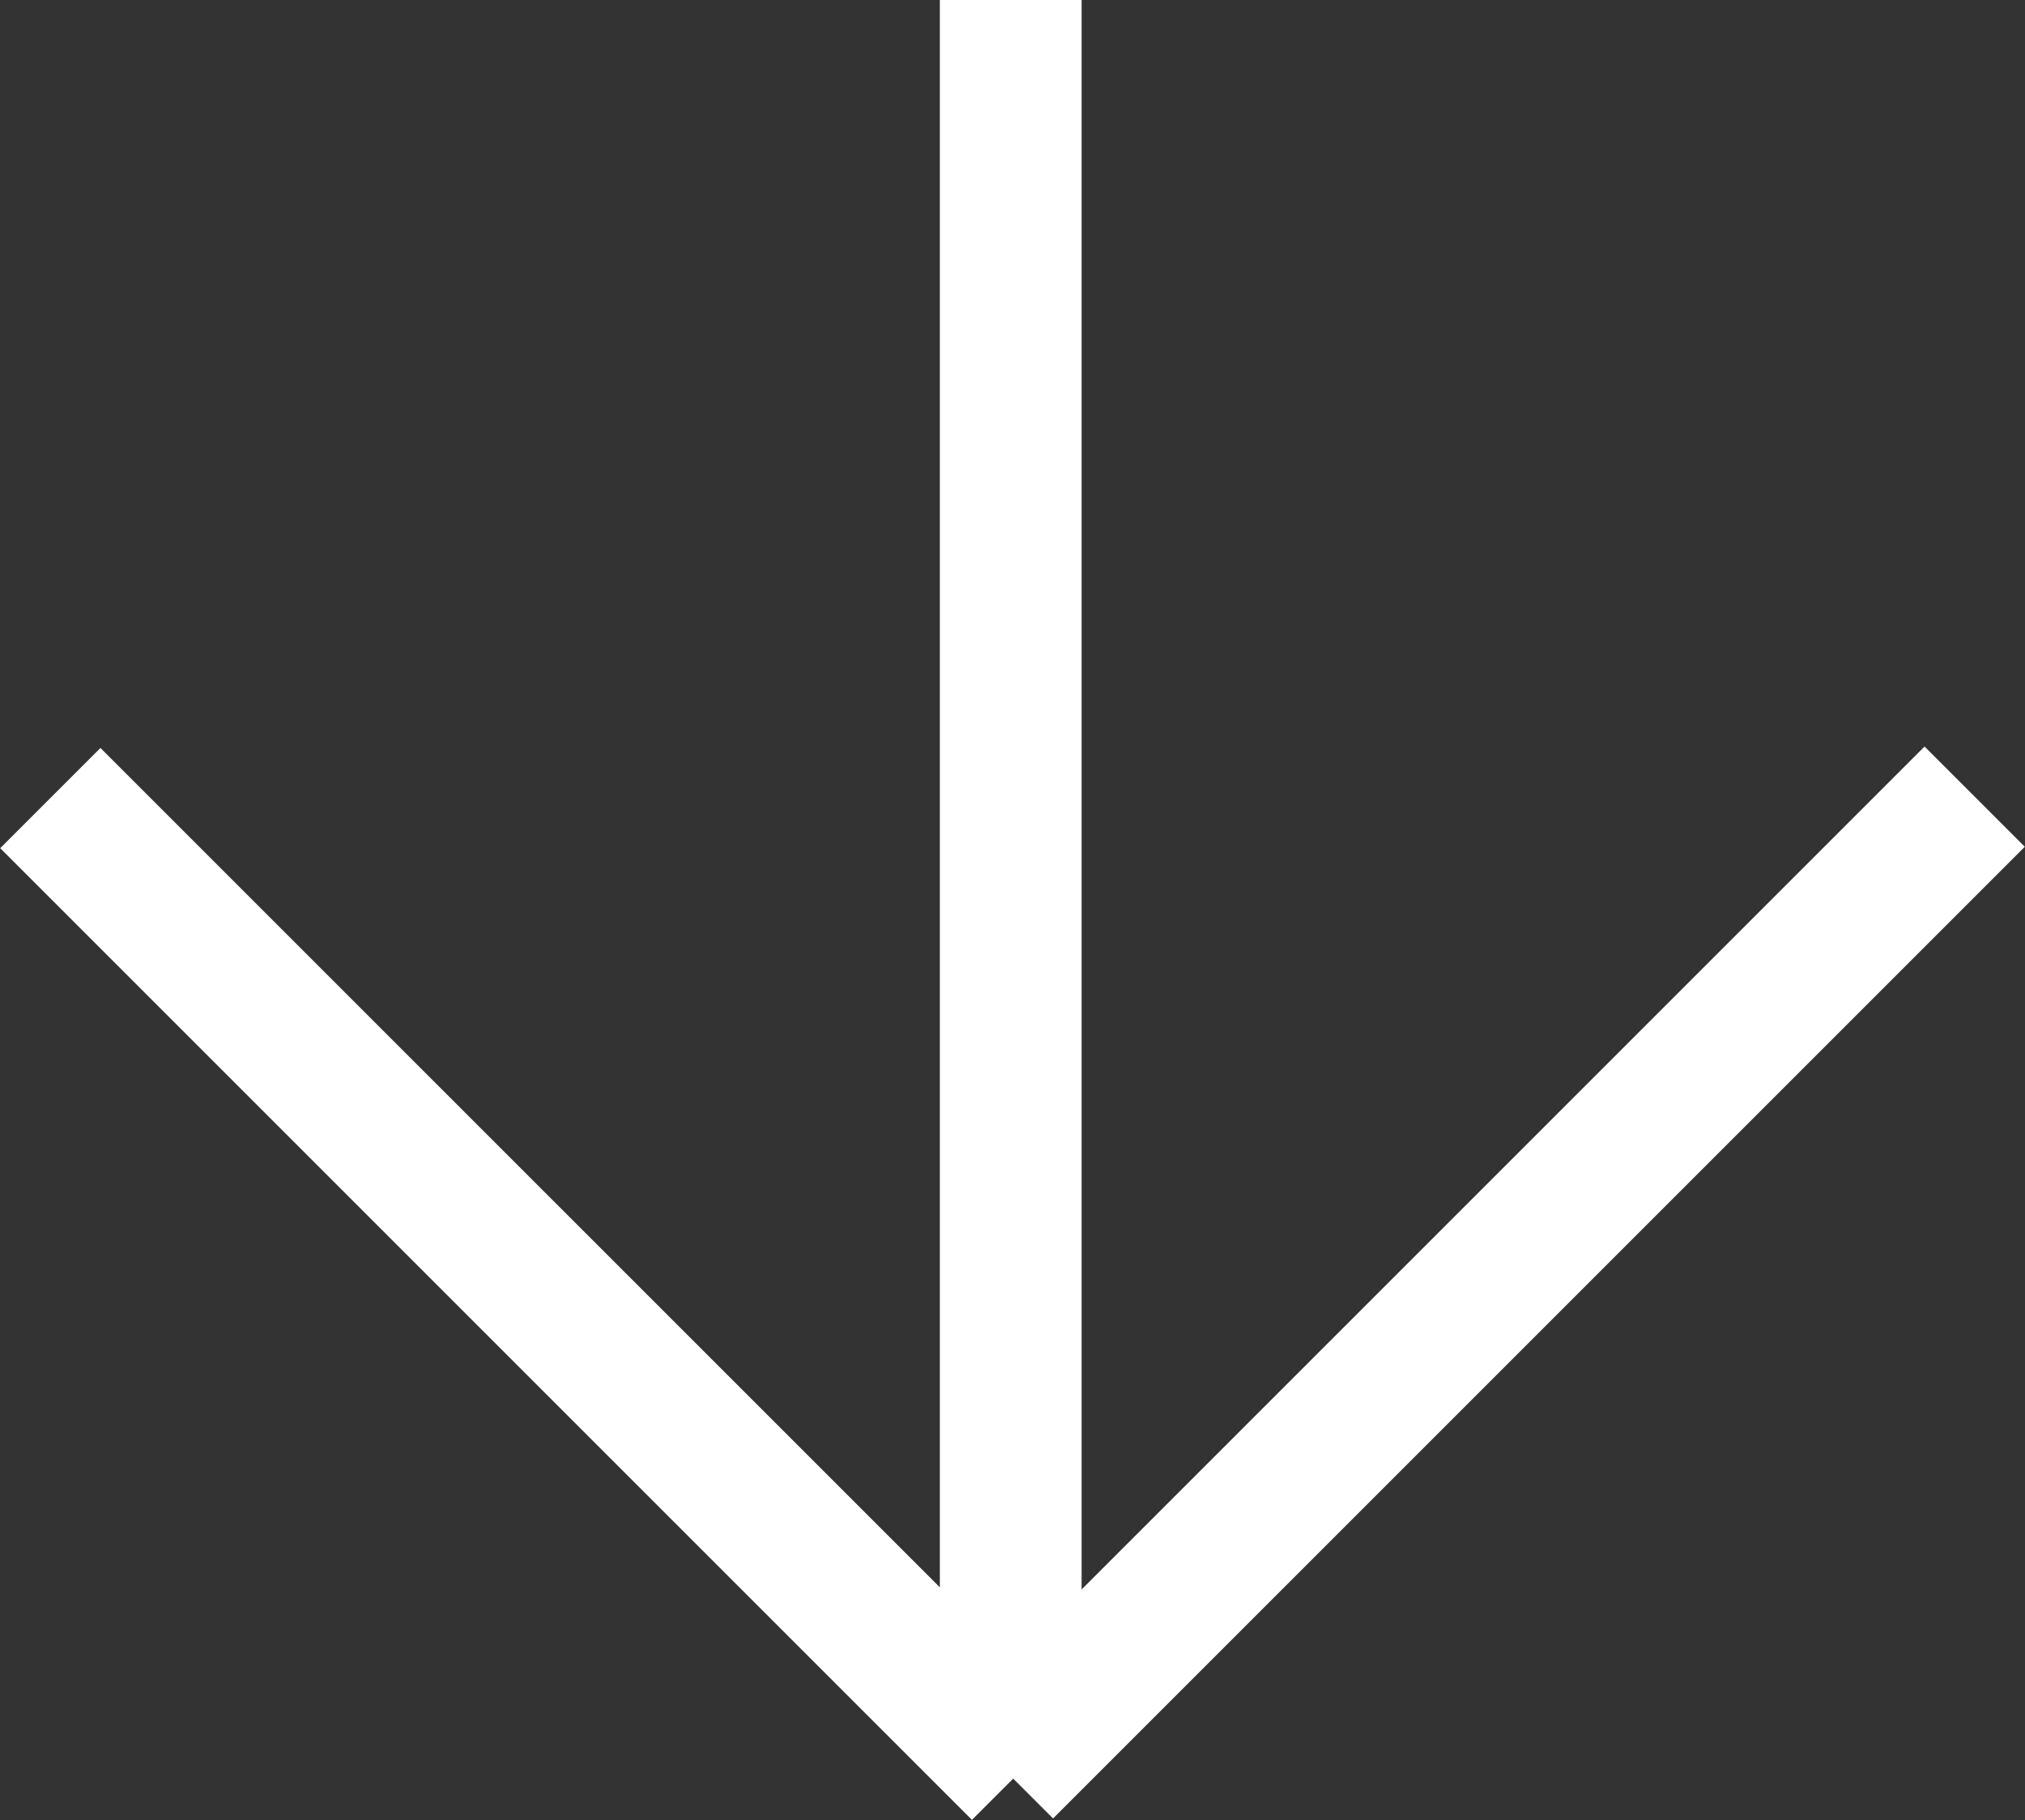 <?xml version="1.0" encoding="UTF-8"?><svg id="Layer_1" xmlns="http://www.w3.org/2000/svg" viewBox="0 0 28.57 25.68"><rect x="0" y="0" width="28.57" height="25.68" fill="#333333" stroke="none"/><defs><style>.cls-1{fill:none;stroke:#fff;stroke-miterlimit:10;stroke-width:2px;}</style></defs><line class="cls-1" x1="14.26" x2="14.26" y2="24.73"/><line class="cls-1" x1=".71" y1="11.26" x2="14.42" y2="24.97"/><line class="cls-1" x1="27.86" y1="11.24" x2="14.15" y2="24.95"/></svg>
